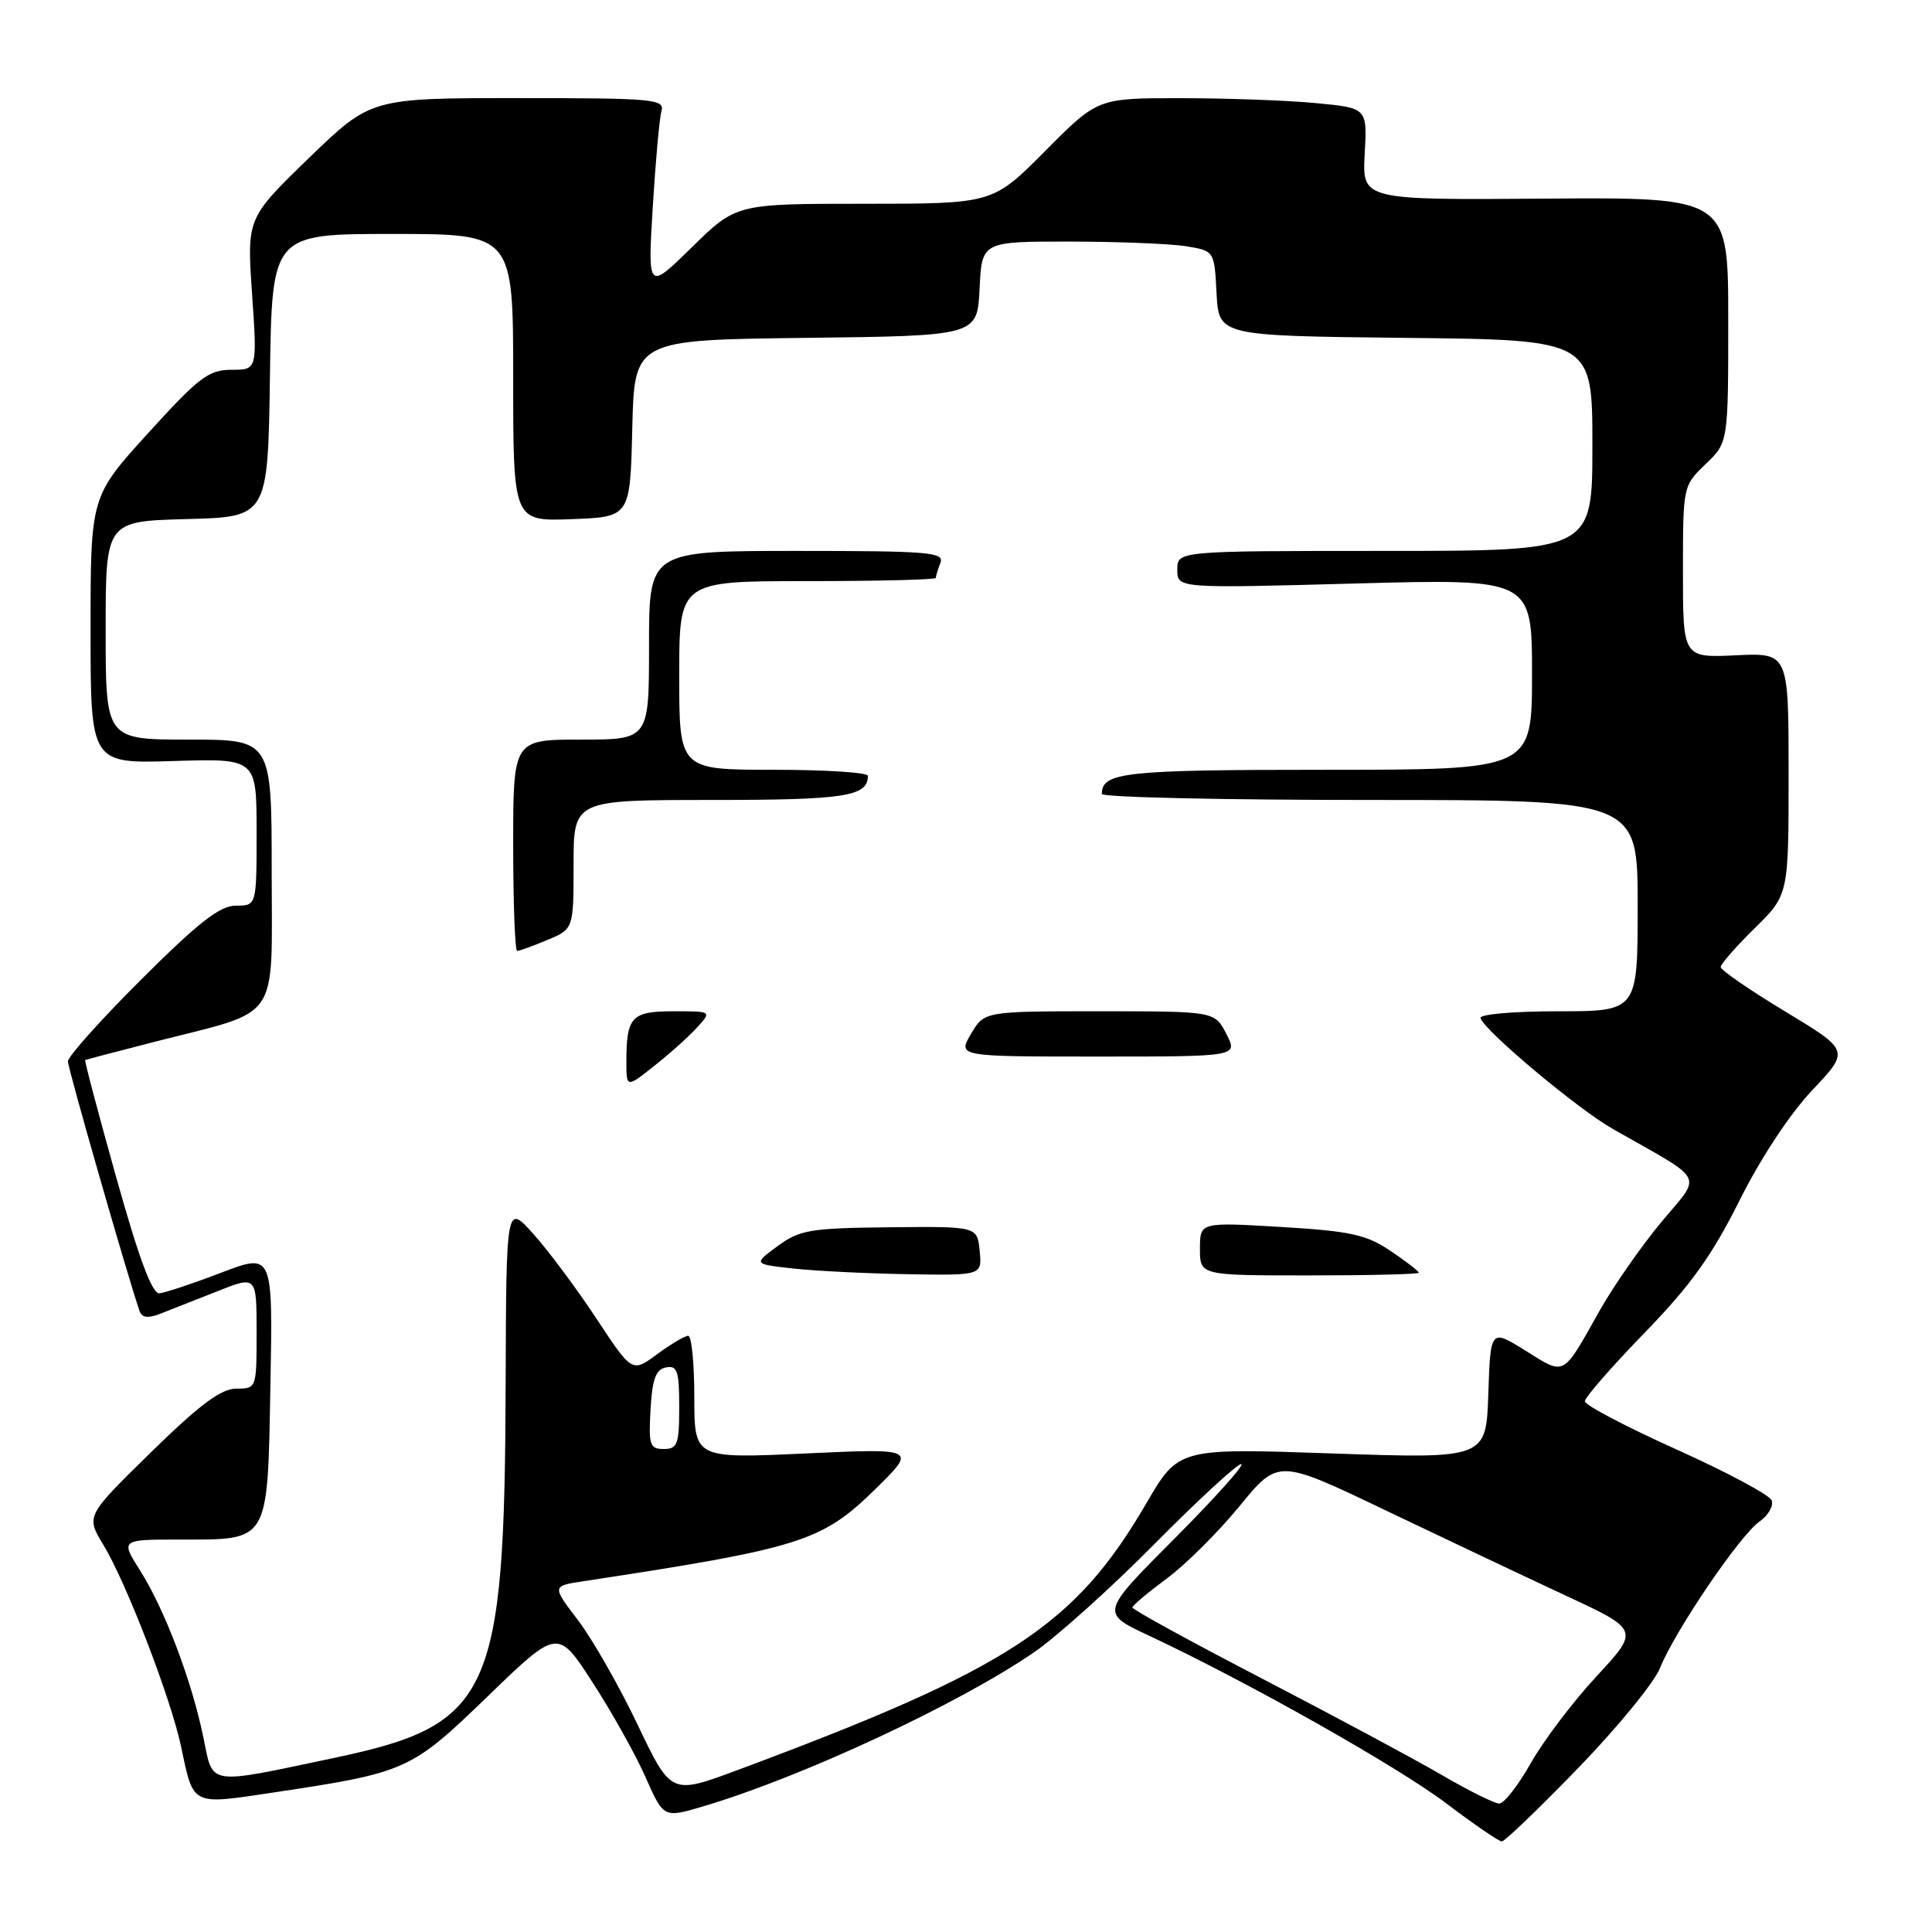 <?xml version="1.0" encoding="UTF-8" standalone="no"?>
<!DOCTYPE svg PUBLIC "-//W3C//DTD SVG 1.1//EN" "http://www.w3.org/Graphics/SVG/1.1/DTD/svg11.dtd" >
<svg xmlns="http://www.w3.org/2000/svg" xmlns:xlink="http://www.w3.org/1999/xlink" version="1.1" viewBox="0 0 256 256">
 <g >
 <path fill="currentColor"
d=" M 209.14 234.25 C 214.33 228.89 219.21 222.93 219.97 221.00 C 221.92 216.13 230.53 203.45 233.12 201.63 C 234.30 200.80 235.03 199.54 234.76 198.81 C 234.48 198.09 228.79 195.05 222.12 192.05 C 215.46 189.05 210.00 186.18 210.00 185.68 C 210.00 185.17 213.55 181.10 217.89 176.63 C 224.02 170.32 226.83 166.40 230.48 159.10 C 233.28 153.48 237.17 147.59 240.14 144.45 C 245.10 139.20 245.10 139.20 236.55 134.03 C 231.85 131.19 228.00 128.54 228.00 128.14 C 228.00 127.74 230.03 125.43 232.50 123.00 C 237.00 118.58 237.00 118.58 237.00 102.54 C 237.00 86.50 237.00 86.50 230.00 86.83 C 223.00 87.16 223.00 87.16 223.00 75.77 C 223.00 64.41 223.01 64.36 226.00 61.50 C 229.00 58.63 229.00 58.63 229.00 42.38 C 229.00 26.14 229.00 26.14 204.75 26.32 C 180.50 26.50 180.50 26.50 180.83 20.40 C 181.17 14.30 181.17 14.30 174.33 13.66 C 170.57 13.30 162.54 13.01 156.47 13.01 C 145.45 13.00 145.45 13.00 138.50 20.00 C 131.55 27.00 131.55 27.00 114.56 27.00 C 97.56 27.00 97.56 27.00 91.69 32.75 C 85.83 38.50 85.83 38.50 86.49 27.50 C 86.86 21.45 87.37 15.71 87.64 14.75 C 88.10 13.13 86.73 13.00 68.64 13.00 C 49.14 13.00 49.14 13.00 40.92 20.95 C 32.71 28.91 32.71 28.91 33.40 38.95 C 34.09 49.00 34.09 49.00 30.67 49.00 C 27.65 49.00 26.35 49.99 19.62 57.40 C 12.00 65.79 12.00 65.79 12.00 83.48 C 12.00 101.18 12.00 101.18 23.00 100.84 C 34.00 100.50 34.00 100.50 34.00 110.25 C 34.00 120.00 34.00 120.00 31.27 120.00 C 29.15 120.00 26.35 122.18 18.77 129.73 C 13.40 135.08 9.00 139.99 9.00 140.64 C 9.00 141.58 16.92 169.18 18.50 173.74 C 18.80 174.60 19.62 174.71 21.21 174.09 C 22.47 173.60 25.86 172.26 28.75 171.12 C 34.00 169.03 34.00 169.03 34.00 176.51 C 34.00 183.97 33.99 184.00 31.32 184.00 C 29.30 184.00 26.49 186.09 20.00 192.44 C 11.38 200.88 11.38 200.88 13.69 204.69 C 16.72 209.66 22.68 225.14 24.01 231.50 C 25.66 239.34 25.30 239.16 36.20 237.52 C 53.92 234.86 54.44 234.62 64.68 224.72 C 73.91 215.80 73.91 215.80 78.52 222.93 C 81.06 226.85 84.22 232.50 85.54 235.49 C 87.94 240.91 87.94 240.91 93.22 239.34 C 106.24 235.48 127.06 225.78 137.00 218.95 C 140.03 216.87 147.22 210.41 152.98 204.58 C 158.75 198.76 163.91 194.00 164.46 194.00 C 165.01 194.00 161.04 198.44 155.64 203.86 C 145.81 213.72 145.81 213.72 152.20 216.71 C 165.19 222.79 185.16 234.06 191.63 238.95 C 195.30 241.73 198.61 244.00 199.00 244.00 C 199.38 244.00 203.95 239.61 209.14 234.25 Z  M 191.00 235.17 C 187.43 233.09 176.74 227.36 167.27 222.44 C 157.79 217.52 150.04 213.28 150.05 213.00 C 150.07 212.72 152.11 211.01 154.58 209.18 C 157.06 207.36 161.40 203.04 164.23 199.59 C 169.36 193.32 169.36 193.32 183.43 200.05 C 191.17 203.75 201.94 208.85 207.37 211.38 C 217.24 215.97 217.24 215.97 211.56 222.11 C 208.43 225.48 204.51 230.66 202.84 233.62 C 201.17 236.58 199.29 238.99 198.65 238.98 C 198.02 238.97 194.57 237.26 191.00 235.17 Z  M 84.48 228.52 C 82.04 223.40 78.49 217.18 76.59 214.69 C 73.13 210.15 73.13 210.15 77.32 209.52 C 106.10 205.14 108.89 204.26 115.92 197.38 C 121.50 191.91 121.50 191.91 106.75 192.59 C 92.00 193.27 92.00 193.27 92.00 185.13 C 92.00 180.66 91.64 177.00 91.19 177.00 C 90.75 177.00 88.90 178.10 87.07 179.44 C 83.76 181.89 83.76 181.89 79.01 174.69 C 76.40 170.74 72.65 165.70 70.67 163.50 C 67.08 159.50 67.08 159.50 67.00 183.50 C 66.87 224.63 65.09 228.53 44.43 232.90 C 27.20 236.53 28.29 236.70 26.94 230.18 C 25.41 222.71 21.82 213.26 18.58 208.13 C 15.97 204.00 15.97 204.00 23.80 204.00 C 35.77 204.00 35.44 204.57 35.83 183.60 C 36.16 166.03 36.16 166.03 29.33 168.63 C 25.57 170.07 21.88 171.30 21.12 171.37 C 20.16 171.46 18.41 166.76 15.41 156.04 C 13.03 147.54 11.17 140.53 11.29 140.46 C 11.41 140.40 15.55 139.31 20.50 138.04 C 37.39 133.73 36.00 135.74 36.00 115.55 C 36.00 98.00 36.00 98.00 25.00 98.00 C 14.00 98.00 14.00 98.00 14.00 83.53 C 14.00 69.07 14.00 69.07 24.75 68.78 C 35.50 68.50 35.50 68.50 35.77 49.75 C 36.04 31.00 36.04 31.00 52.02 31.00 C 68.00 31.00 68.00 31.00 68.00 50.04 C 68.00 69.08 68.00 69.08 75.75 68.79 C 83.50 68.50 83.50 68.50 83.78 56.77 C 84.06 45.04 84.06 45.04 106.78 44.77 C 129.50 44.50 129.50 44.50 129.80 38.25 C 130.10 32.00 130.10 32.00 141.80 32.01 C 148.23 32.02 155.17 32.30 157.20 32.63 C 160.91 33.25 160.91 33.25 161.20 38.87 C 161.50 44.50 161.50 44.50 186.25 44.77 C 211.00 45.03 211.00 45.03 211.00 59.02 C 211.00 73.00 211.00 73.00 183.50 73.00 C 156.00 73.00 156.00 73.00 156.00 75.48 C 156.00 77.96 156.00 77.96 179.50 77.32 C 203.00 76.68 203.00 76.68 203.00 89.34 C 203.00 102.00 203.00 102.00 175.70 102.00 C 148.97 102.00 146.00 102.32 146.00 105.20 C 146.00 105.64 161.97 106.00 181.50 106.00 C 217.00 106.00 217.00 106.00 217.00 120.00 C 217.00 134.00 217.00 134.00 206.42 134.00 C 200.51 134.00 195.98 134.40 196.17 134.91 C 196.83 136.71 209.06 146.95 213.72 149.60 C 226.24 156.72 225.56 155.41 220.12 161.95 C 217.46 165.15 213.80 170.41 211.98 173.63 C 206.98 182.53 207.44 182.28 202.17 178.99 C 197.50 176.08 197.50 176.08 197.21 184.69 C 196.92 193.29 196.92 193.29 176.54 192.59 C 156.16 191.88 156.16 191.88 151.90 199.19 C 142.41 215.47 133.73 221.14 97.71 234.55 C 88.92 237.82 88.92 237.82 84.48 228.52 Z  M 129.81 165.75 C 129.50 162.50 129.50 162.50 117.88 162.62 C 107.33 162.73 105.97 162.96 103.03 165.12 C 99.80 167.50 99.80 167.50 105.15 168.09 C 108.09 168.41 114.92 168.75 120.31 168.84 C 130.13 169.00 130.13 169.00 129.81 165.75 Z  M 188.00 168.64 C 188.00 168.44 186.31 167.14 184.25 165.75 C 181.04 163.59 178.96 163.13 169.75 162.58 C 159.00 161.94 159.00 161.94 159.00 165.47 C 159.00 169.00 159.00 169.00 173.50 169.00 C 181.47 169.00 188.00 168.84 188.00 168.64 Z  M 92.40 136.11 C 94.31 134.00 94.31 134.00 89.26 134.00 C 83.68 134.00 83.00 134.72 83.00 140.67 C 83.00 144.17 83.00 144.17 86.75 141.19 C 88.81 139.56 91.36 137.27 92.40 136.11 Z  M 162.50 137.00 C 160.95 134.00 160.95 134.00 145.69 134.00 C 130.43 134.00 130.43 134.00 128.66 137.00 C 126.89 140.00 126.89 140.00 145.47 140.00 C 164.05 140.00 164.05 140.00 162.50 137.00 Z  M 72.53 124.55 C 76.00 123.10 76.00 123.10 76.00 114.55 C 76.00 106.00 76.00 106.00 94.30 106.00 C 111.99 106.00 115.00 105.53 115.00 102.80 C 115.00 102.36 109.38 102.00 102.50 102.00 C 90.00 102.00 90.00 102.00 90.00 89.50 C 90.00 77.00 90.00 77.00 107.00 77.00 C 116.35 77.00 124.00 76.81 124.00 76.58 C 124.00 76.35 124.27 75.45 124.61 74.58 C 125.15 73.17 123.08 73.00 105.61 73.00 C 86.00 73.00 86.00 73.00 86.00 85.50 C 86.00 98.00 86.00 98.00 77.00 98.00 C 68.00 98.00 68.00 98.00 68.00 112.00 C 68.00 119.70 68.24 126.00 68.53 126.00 C 68.82 126.00 70.62 125.35 72.53 124.55 Z  M 86.20 186.76 C 86.43 182.71 86.90 181.44 88.25 181.19 C 89.75 180.90 90.00 181.66 90.00 186.43 C 90.00 191.38 89.77 192.00 87.95 192.00 C 86.10 192.00 85.93 191.48 86.20 186.76 Z "/>
</g>
</svg>
